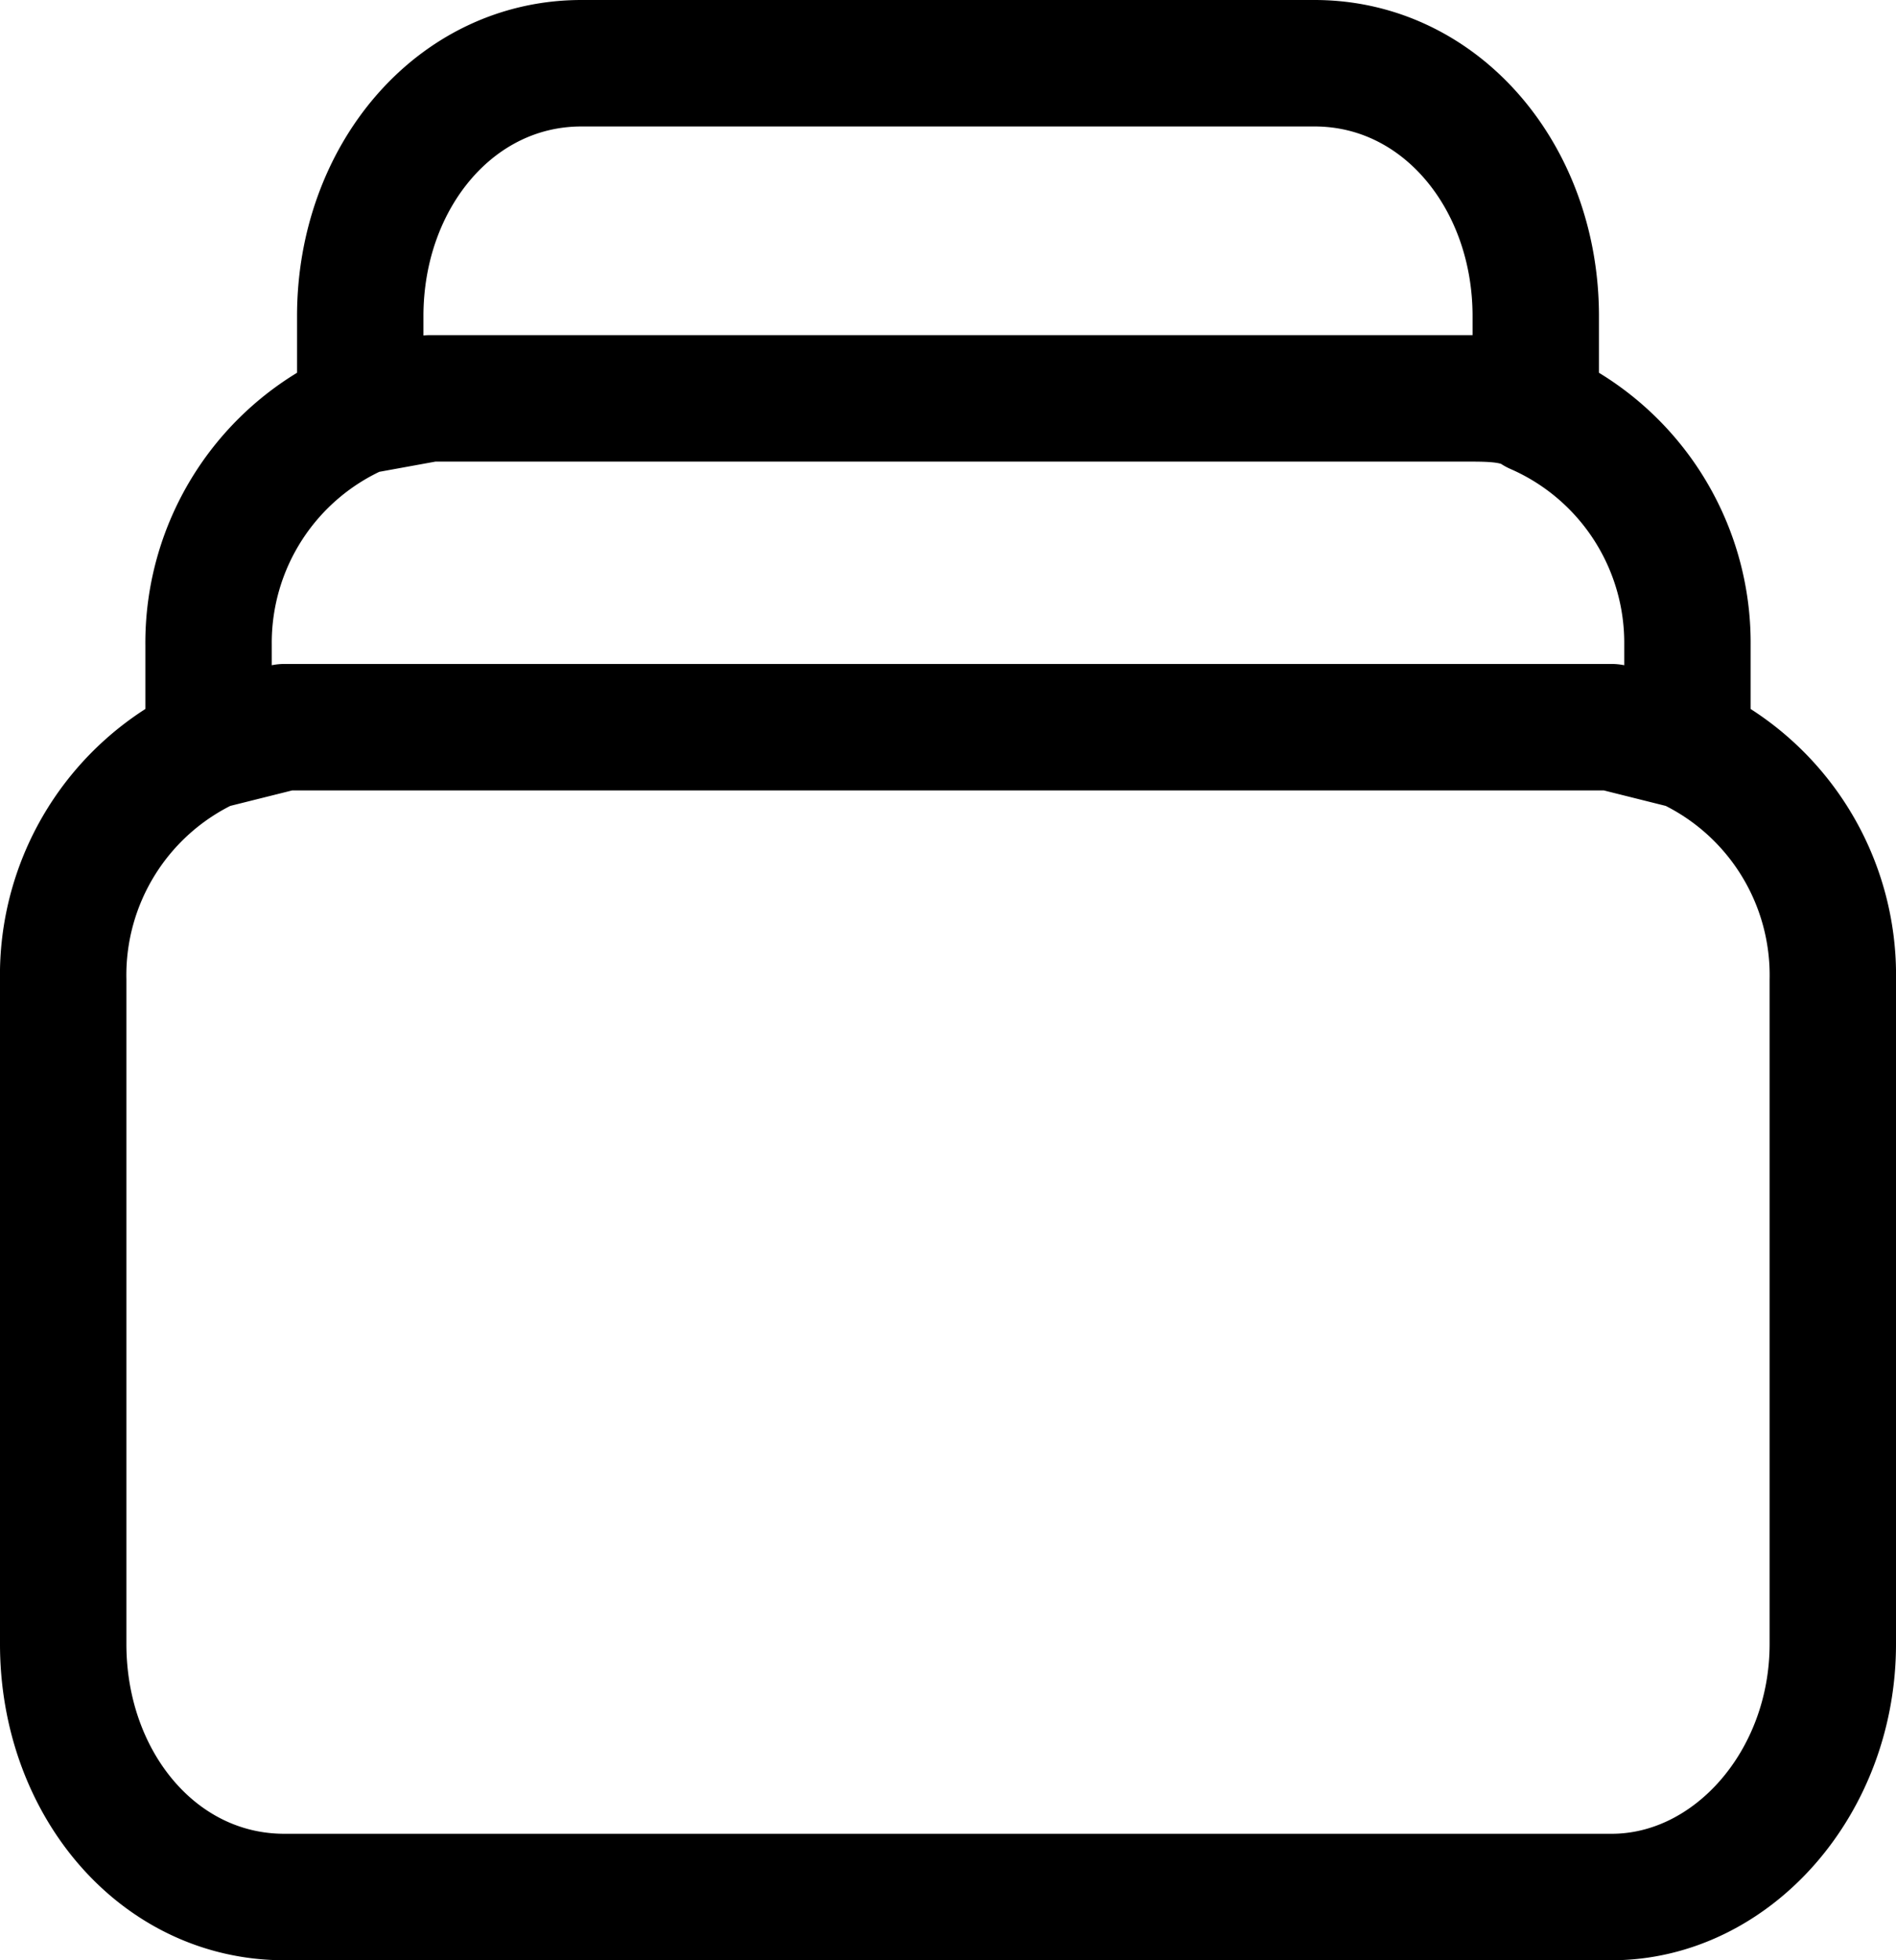 <svg xmlns="http://www.w3.org/2000/svg" fill="none" viewBox="0 0 30 31">
    <path stroke="current" fill="transparent" stroke-linecap="round" stroke-linejoin="round"
        stroke-width="2"
        d="M5.7 6.5V5c0-2.2 1.5-4 3.5-4h11.6c2 0 3.5 1.8 3.5 4v1.5m-18.6 0 1.1-.2h16.4c.4 0 .8 0 1.1.2m-18.6 0a4 4 0 0 0-2.4 3.7v1.6m21-5.3a4 4 0 0 1 2.4 3.7v1.6m0 0-1.2-.3h-21l-1.2.3m23.4 0a4 4 0 0 1 2.3 3.7V26c0 2.2-1.6 4-3.5 4h-21c-2 0-3.5-1.8-3.5-4V15.5a4 4 0 0 1 2.3-3.7" />
</svg>
  